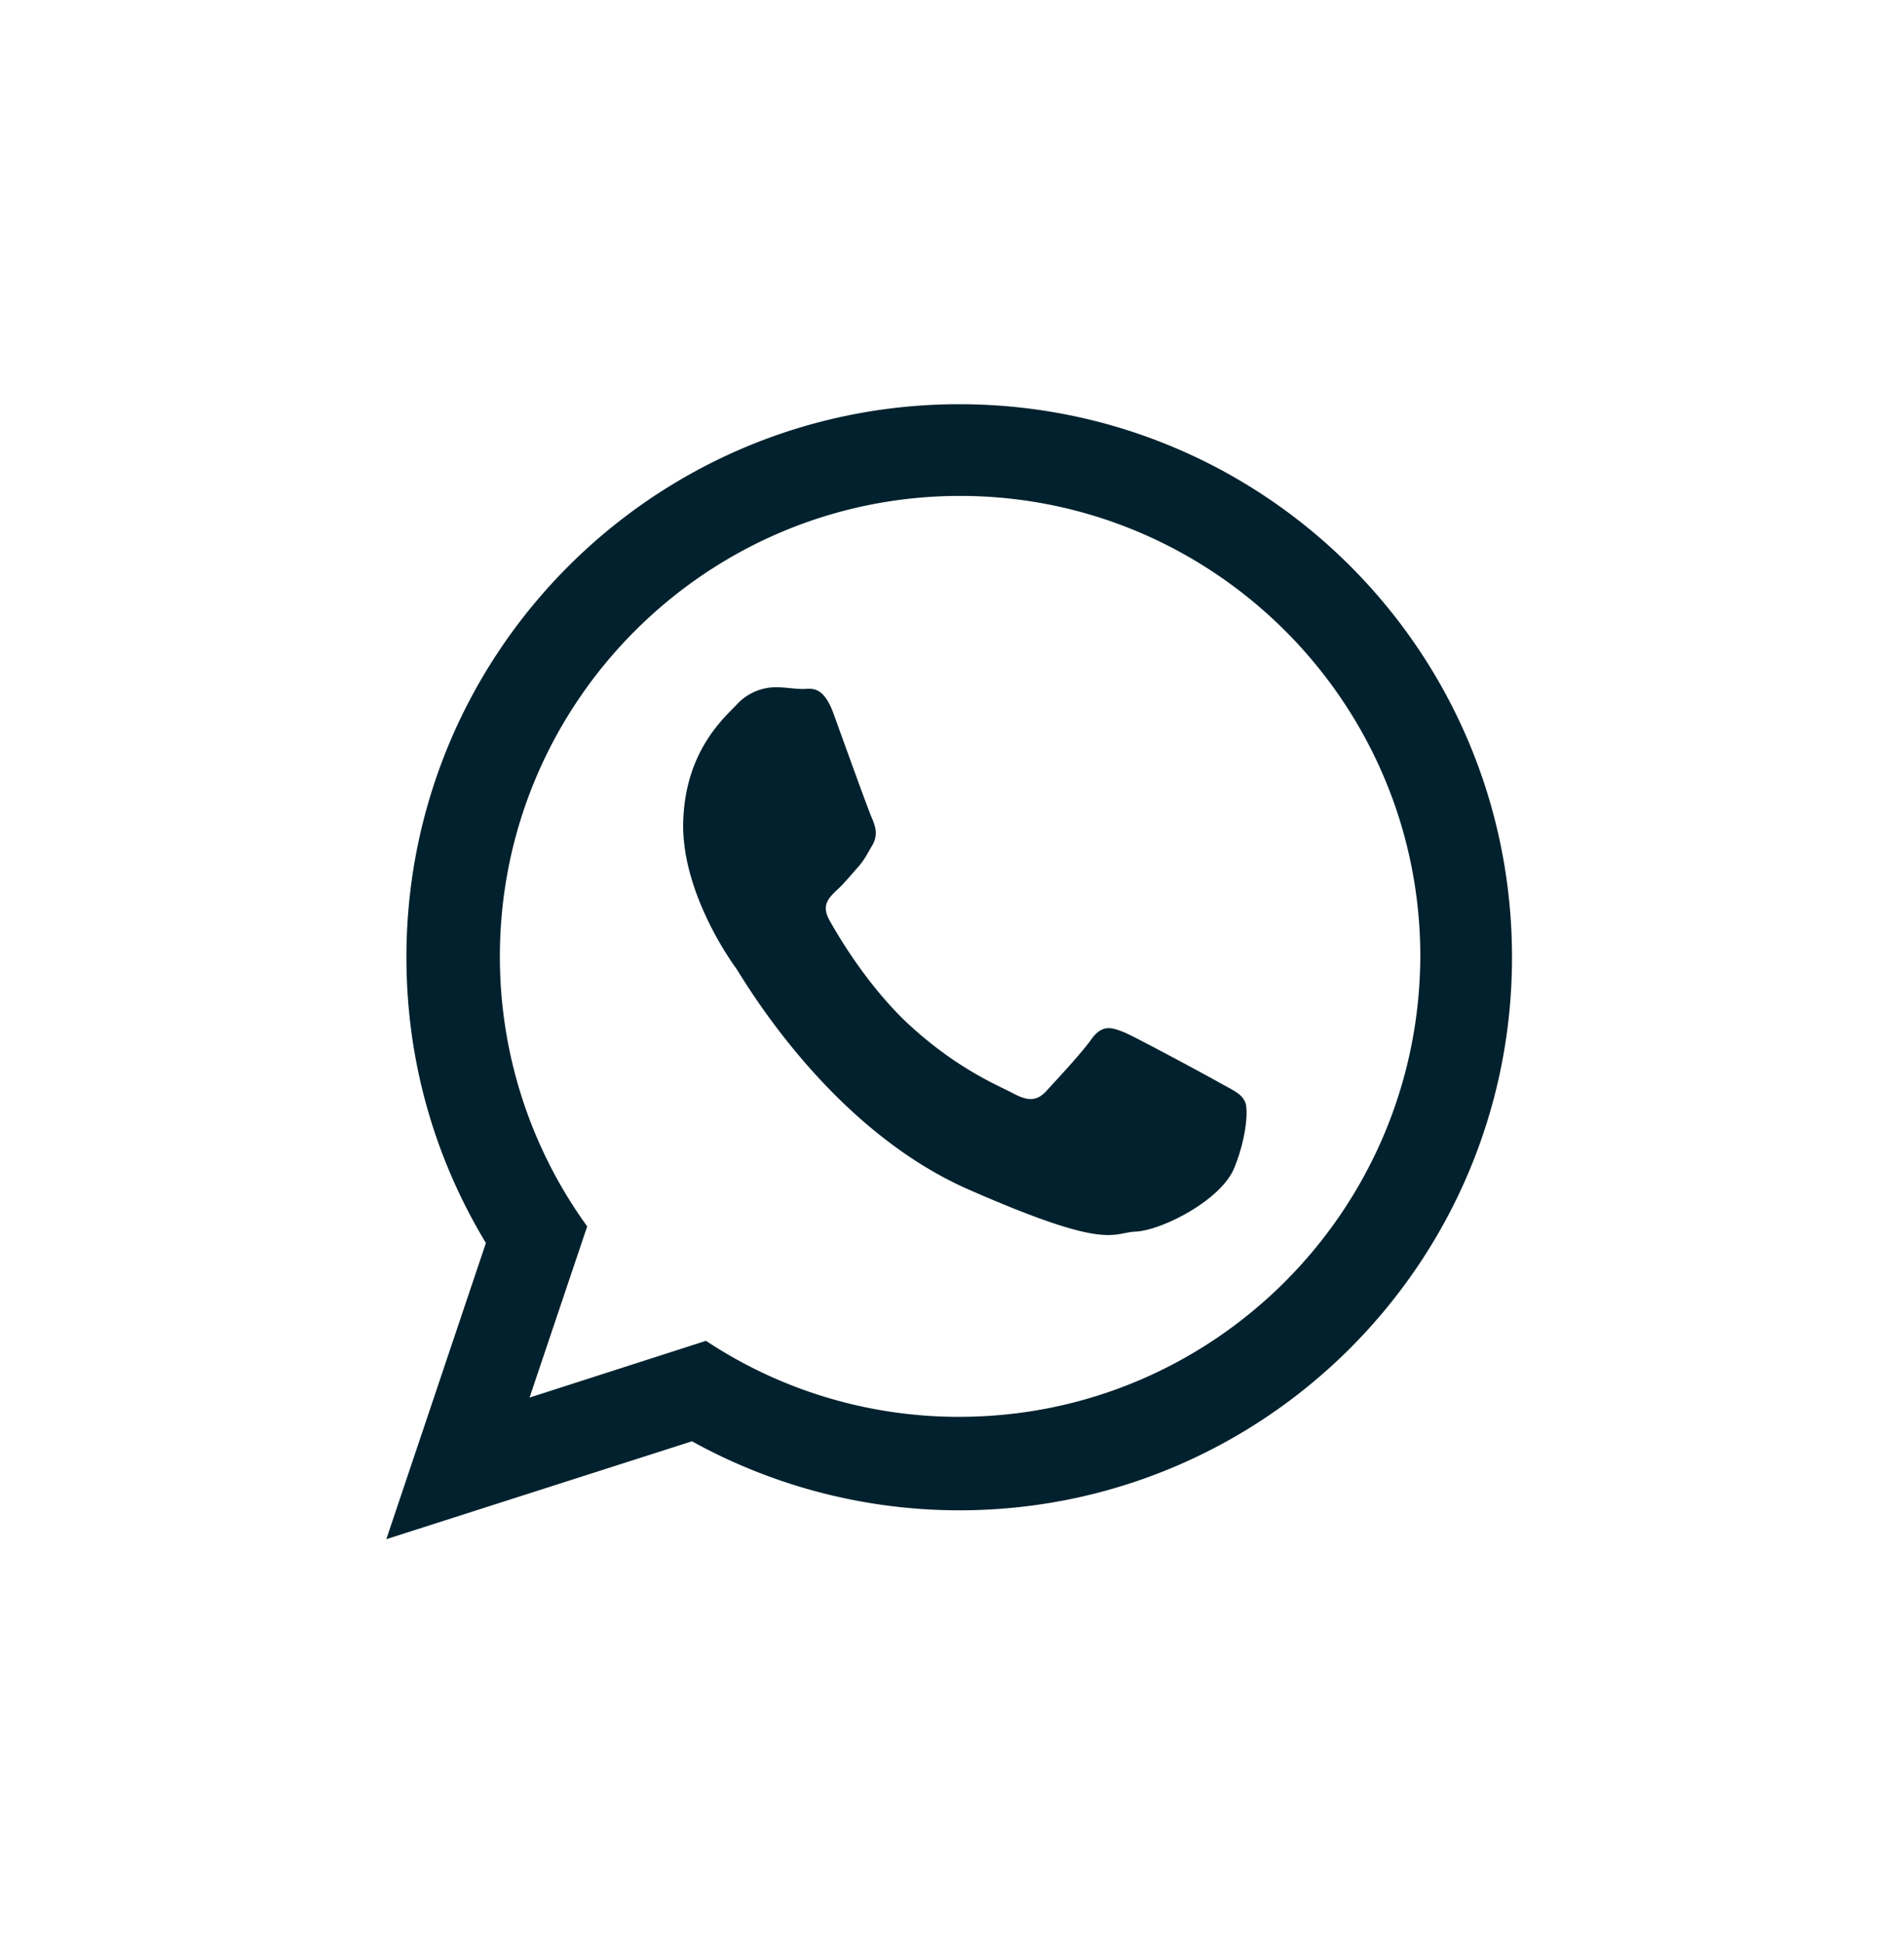 <svg width="50" height="51" fill="none" xmlns="http://www.w3.org/2000/svg"><path fill-rule="evenodd" clip-rule="evenodd" d="M25.19 10.61c-8.004 0-14.517 6.49-14.517 14.516 0 2.752.757 5.298 2.087 7.5L10.145 40.4l8.027-2.569a14.52 14.52 0 0 0 7.018 1.812c8.003 0 14.516-6.49 14.516-14.517S33.216 10.61 25.19 10.61zm0 26.58c-2.454 0-4.748-.735-6.651-1.996l-4.633 1.49 1.514-4.494a12.053 12.053 0 0 1-2.293-7.087c0-6.65 5.412-12.086 12.086-12.086 6.65 0 12.085 5.413 12.085 12.086-.023 6.674-5.435 12.086-12.108 12.086zM32 28.405c-.366-.207-2.155-1.17-2.476-1.308-.344-.137-.573-.206-.849.161-.252.367-1.009 1.17-1.215 1.399-.23.23-.436.252-.803.069-.367-.207-1.536-.642-2.912-1.95-1.055-1.032-1.766-2.27-1.972-2.637-.207-.39 0-.573.183-.757.184-.16.39-.413.573-.619.184-.206.253-.367.39-.596.138-.252.069-.459 0-.642-.091-.184-.757-2.041-1.032-2.798-.275-.757-.596-.642-.802-.642-.207 0-.46-.046-.711-.046a1.4 1.4 0 0 0-1.01.436c-.343.366-1.352 1.215-1.421 3.05-.07 1.811 1.192 3.623 1.376 3.875.183.253 2.408 4.197 6.123 5.825 3.715 1.629 3.738 1.124 4.403 1.101.688-.046 2.225-.825 2.569-1.674.344-.848.367-1.605.275-1.743-.092-.206-.321-.298-.688-.504z" fill="#00212D"/></svg>